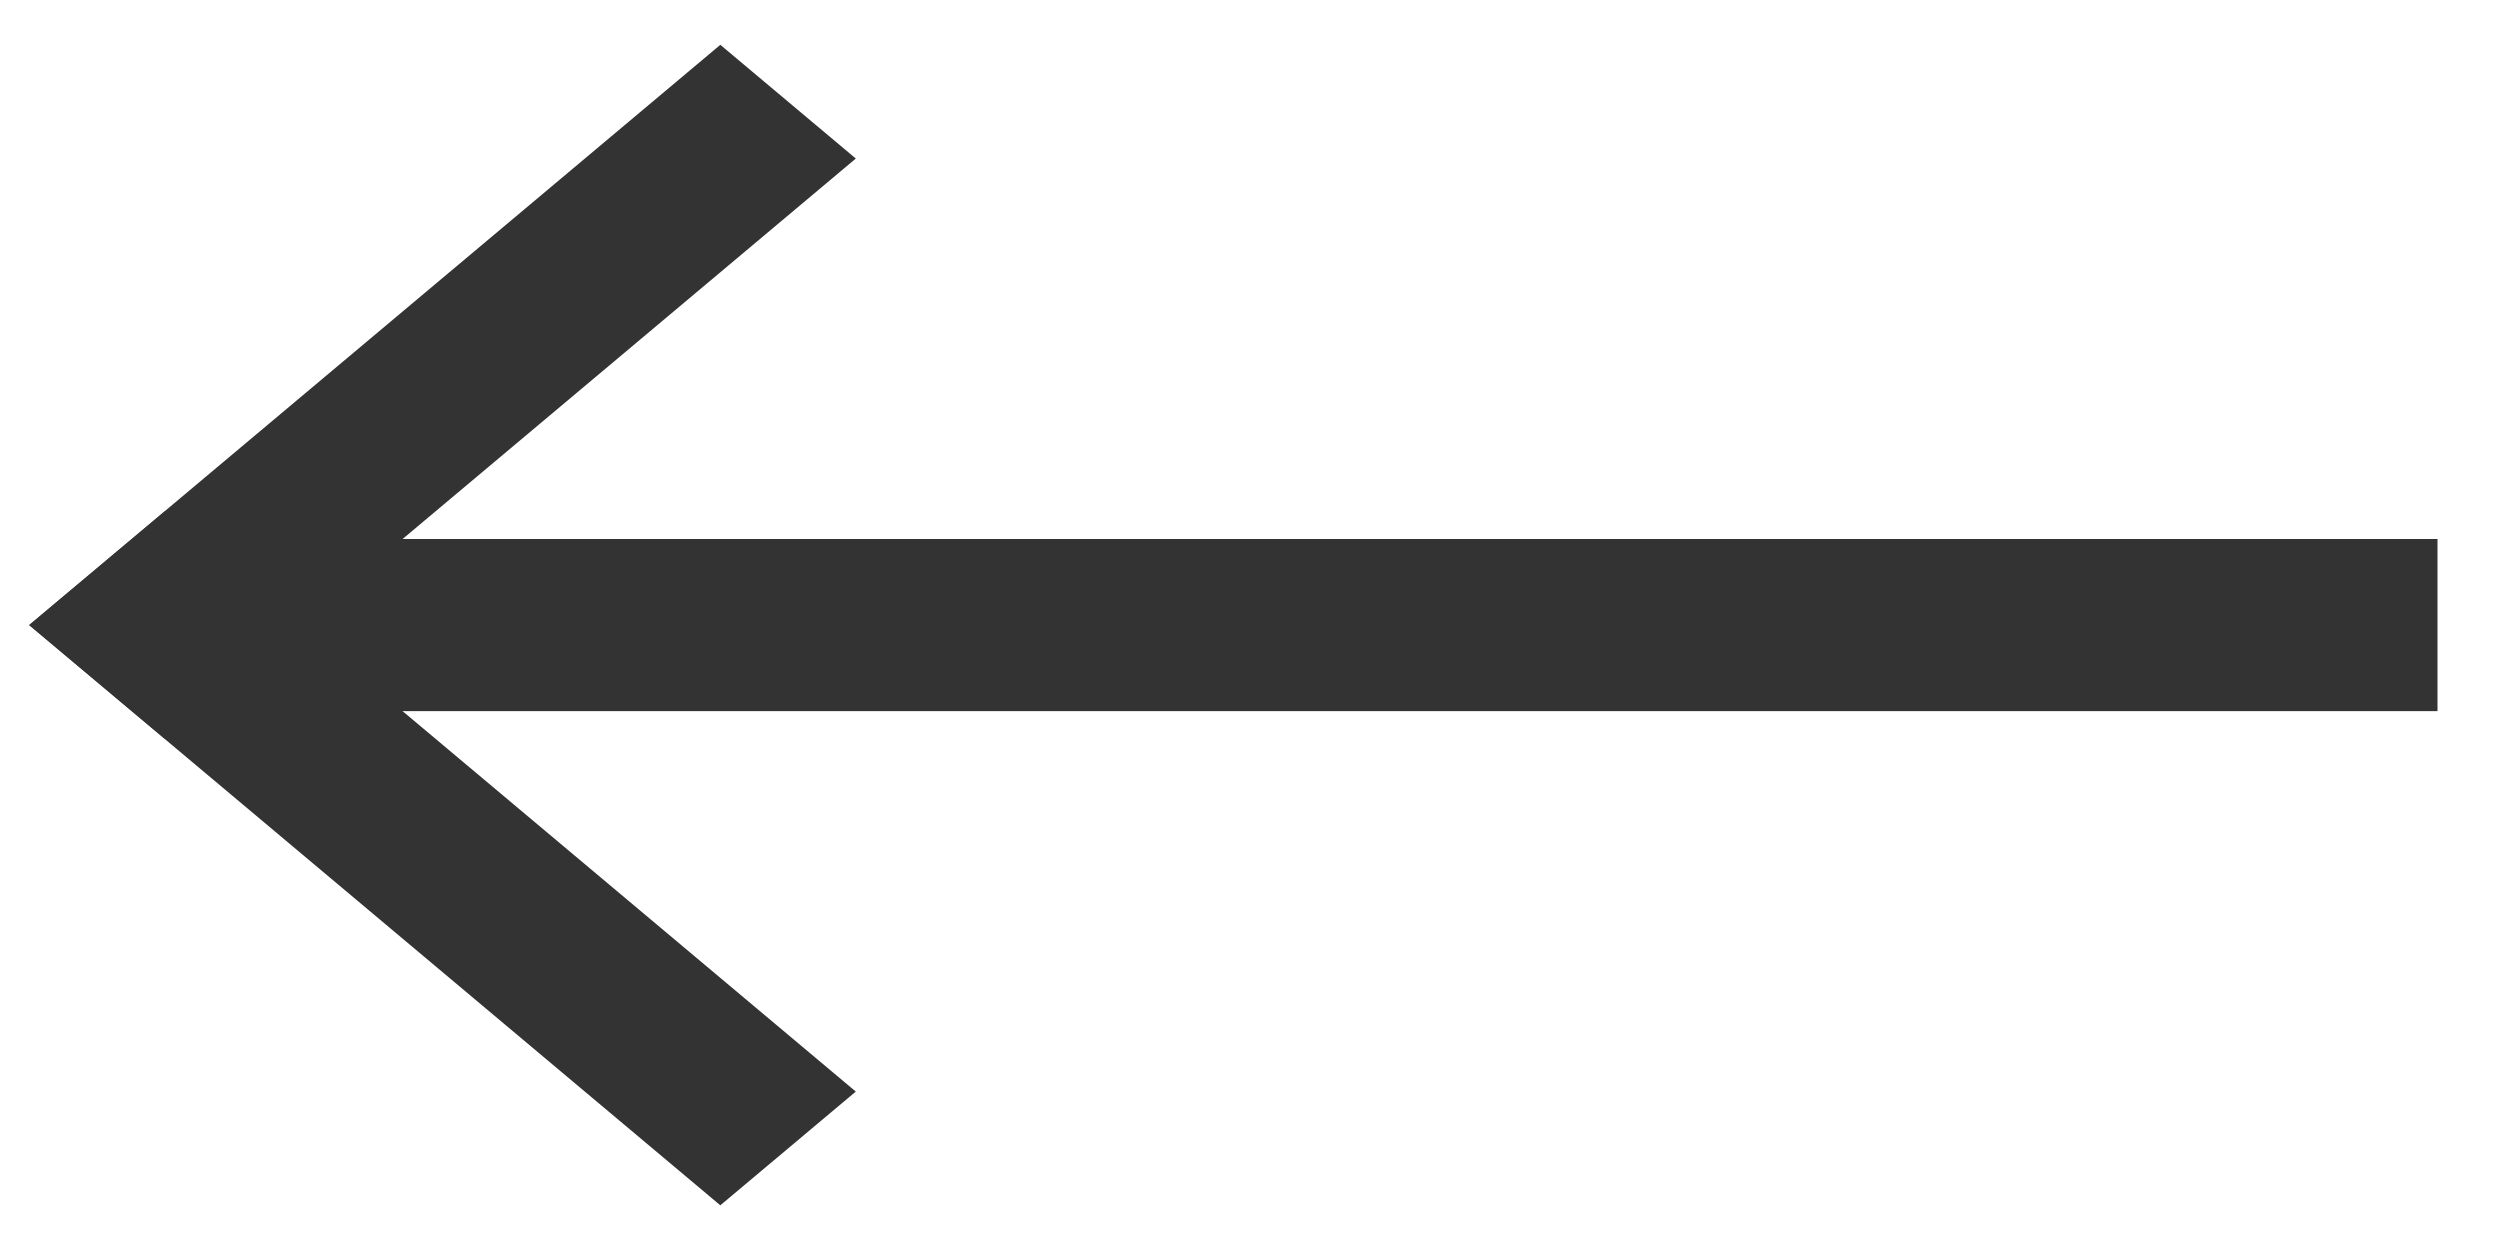 <svg width="20" height="10" viewBox="0 0 20 10" fill="none" xmlns="http://www.w3.org/2000/svg">
    <rect x="-0.383" width="0.915" height="6.718" transform="matrix(0.766 0.643 0.766 -0.643 0.91 5.246)" fill="#333333" stroke="#333333" stroke-width="0.5"/>
    <rect x="2.98023e-08" y="-0.322" width="0.915" height="6.718" transform="matrix(-0.766 0.643 0.766 0.643 1.564 4.62)" fill="#333333" stroke="#333333" stroke-width="0.5"/>
    <rect x="2.08" y="4.562" width="17.17" height="0.877" fill="#333333" stroke="#333333" stroke-width="0.5"/>
</svg>
